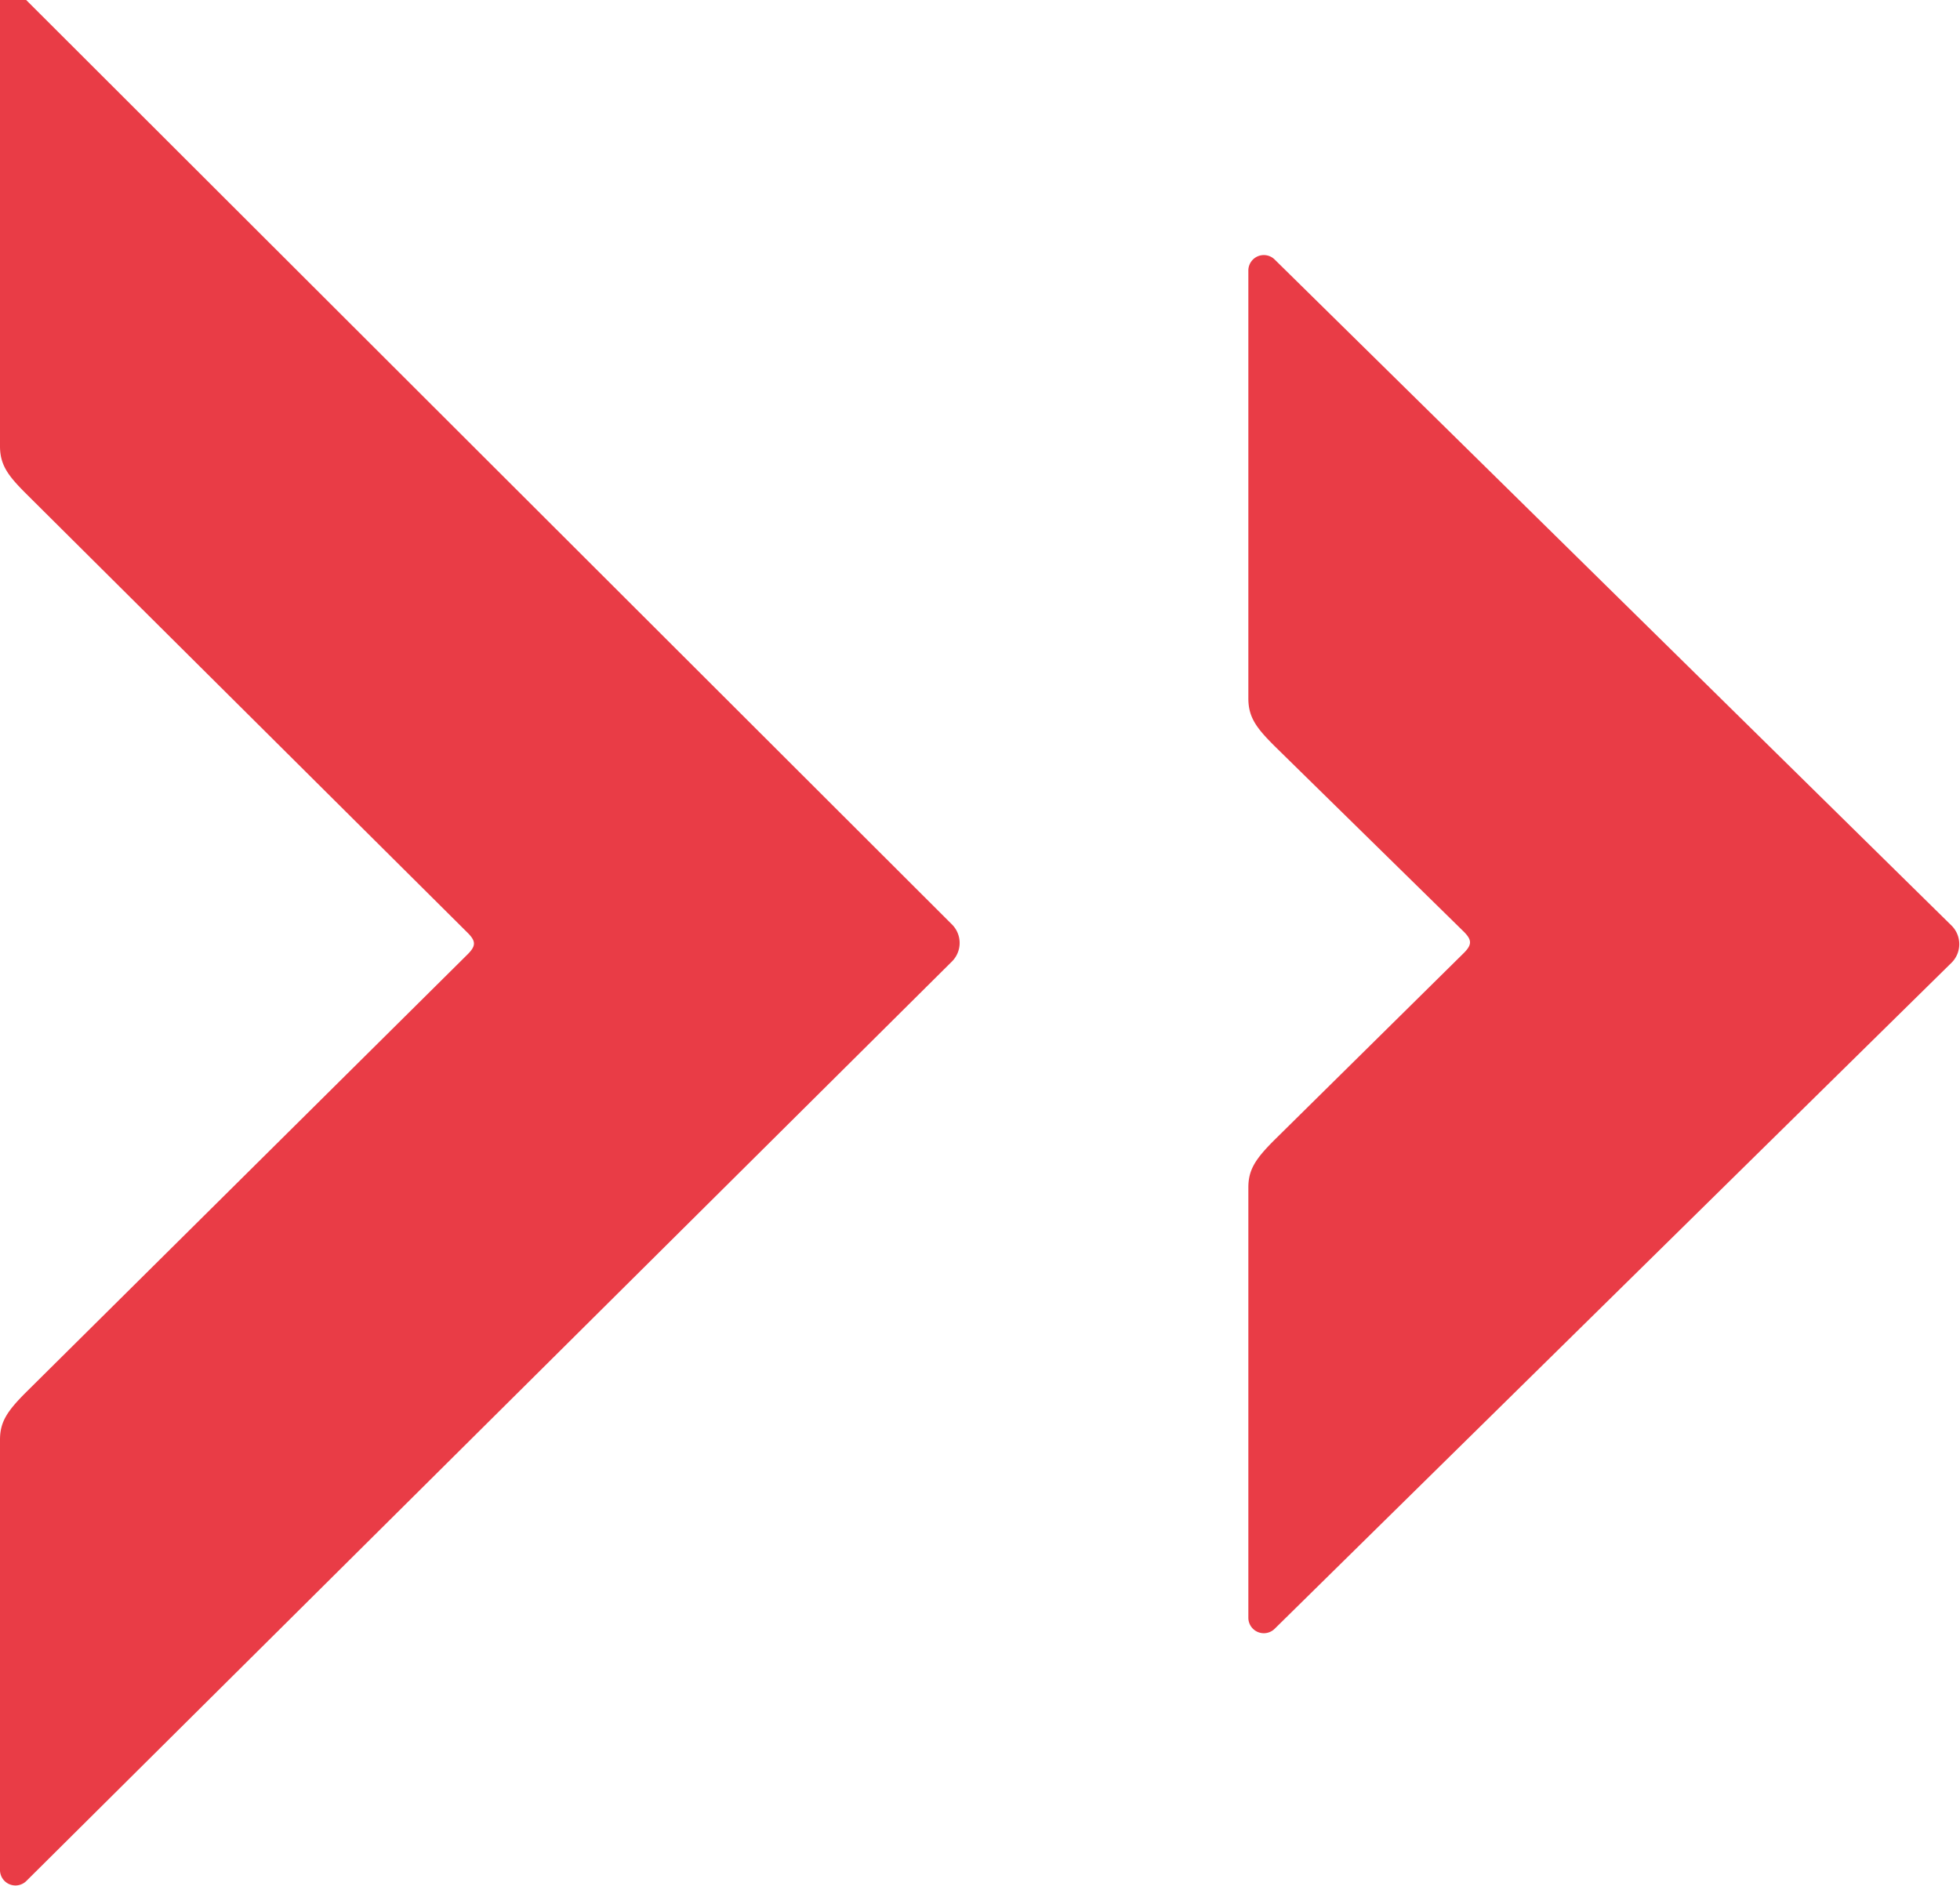<svg xmlns="http://www.w3.org/2000/svg" viewBox="0 0 16.47 15.85"><defs><style>.cls-1{fill:#e93c46;}</style></defs><title>arrow-right</title><g id="Layer_2" data-name="Layer 2"><g id="Layer_2-2" data-name="Layer 2"><path class="cls-1" d="M10.71,13.69l5.69-5.6a.22.22,0,0,0,0-.31l-5.69-5.6a.13.13,0,0,0-.22.09V5.87c0,.16.07.25.22.4l1.59,1.56c.07.07.07.11,0,.18L10.71,9.58c-.16.16-.22.25-.22.4V13.6a.13.13,0,0,0,.22.09"/><path class="cls-1" d="M.22,15.81,8,8.08a.22.22,0,0,0,0-.31L.22,0A.13.13,0,0,0,0,.14V3.75c0,.16.07.25.22.4L3.93,7.84c.07.07.07.11,0,.18L.22,11.7c-.16.16-.22.25-.22.4v3.62a.13.13,0,0,0,.22.09"/></g></g></svg>